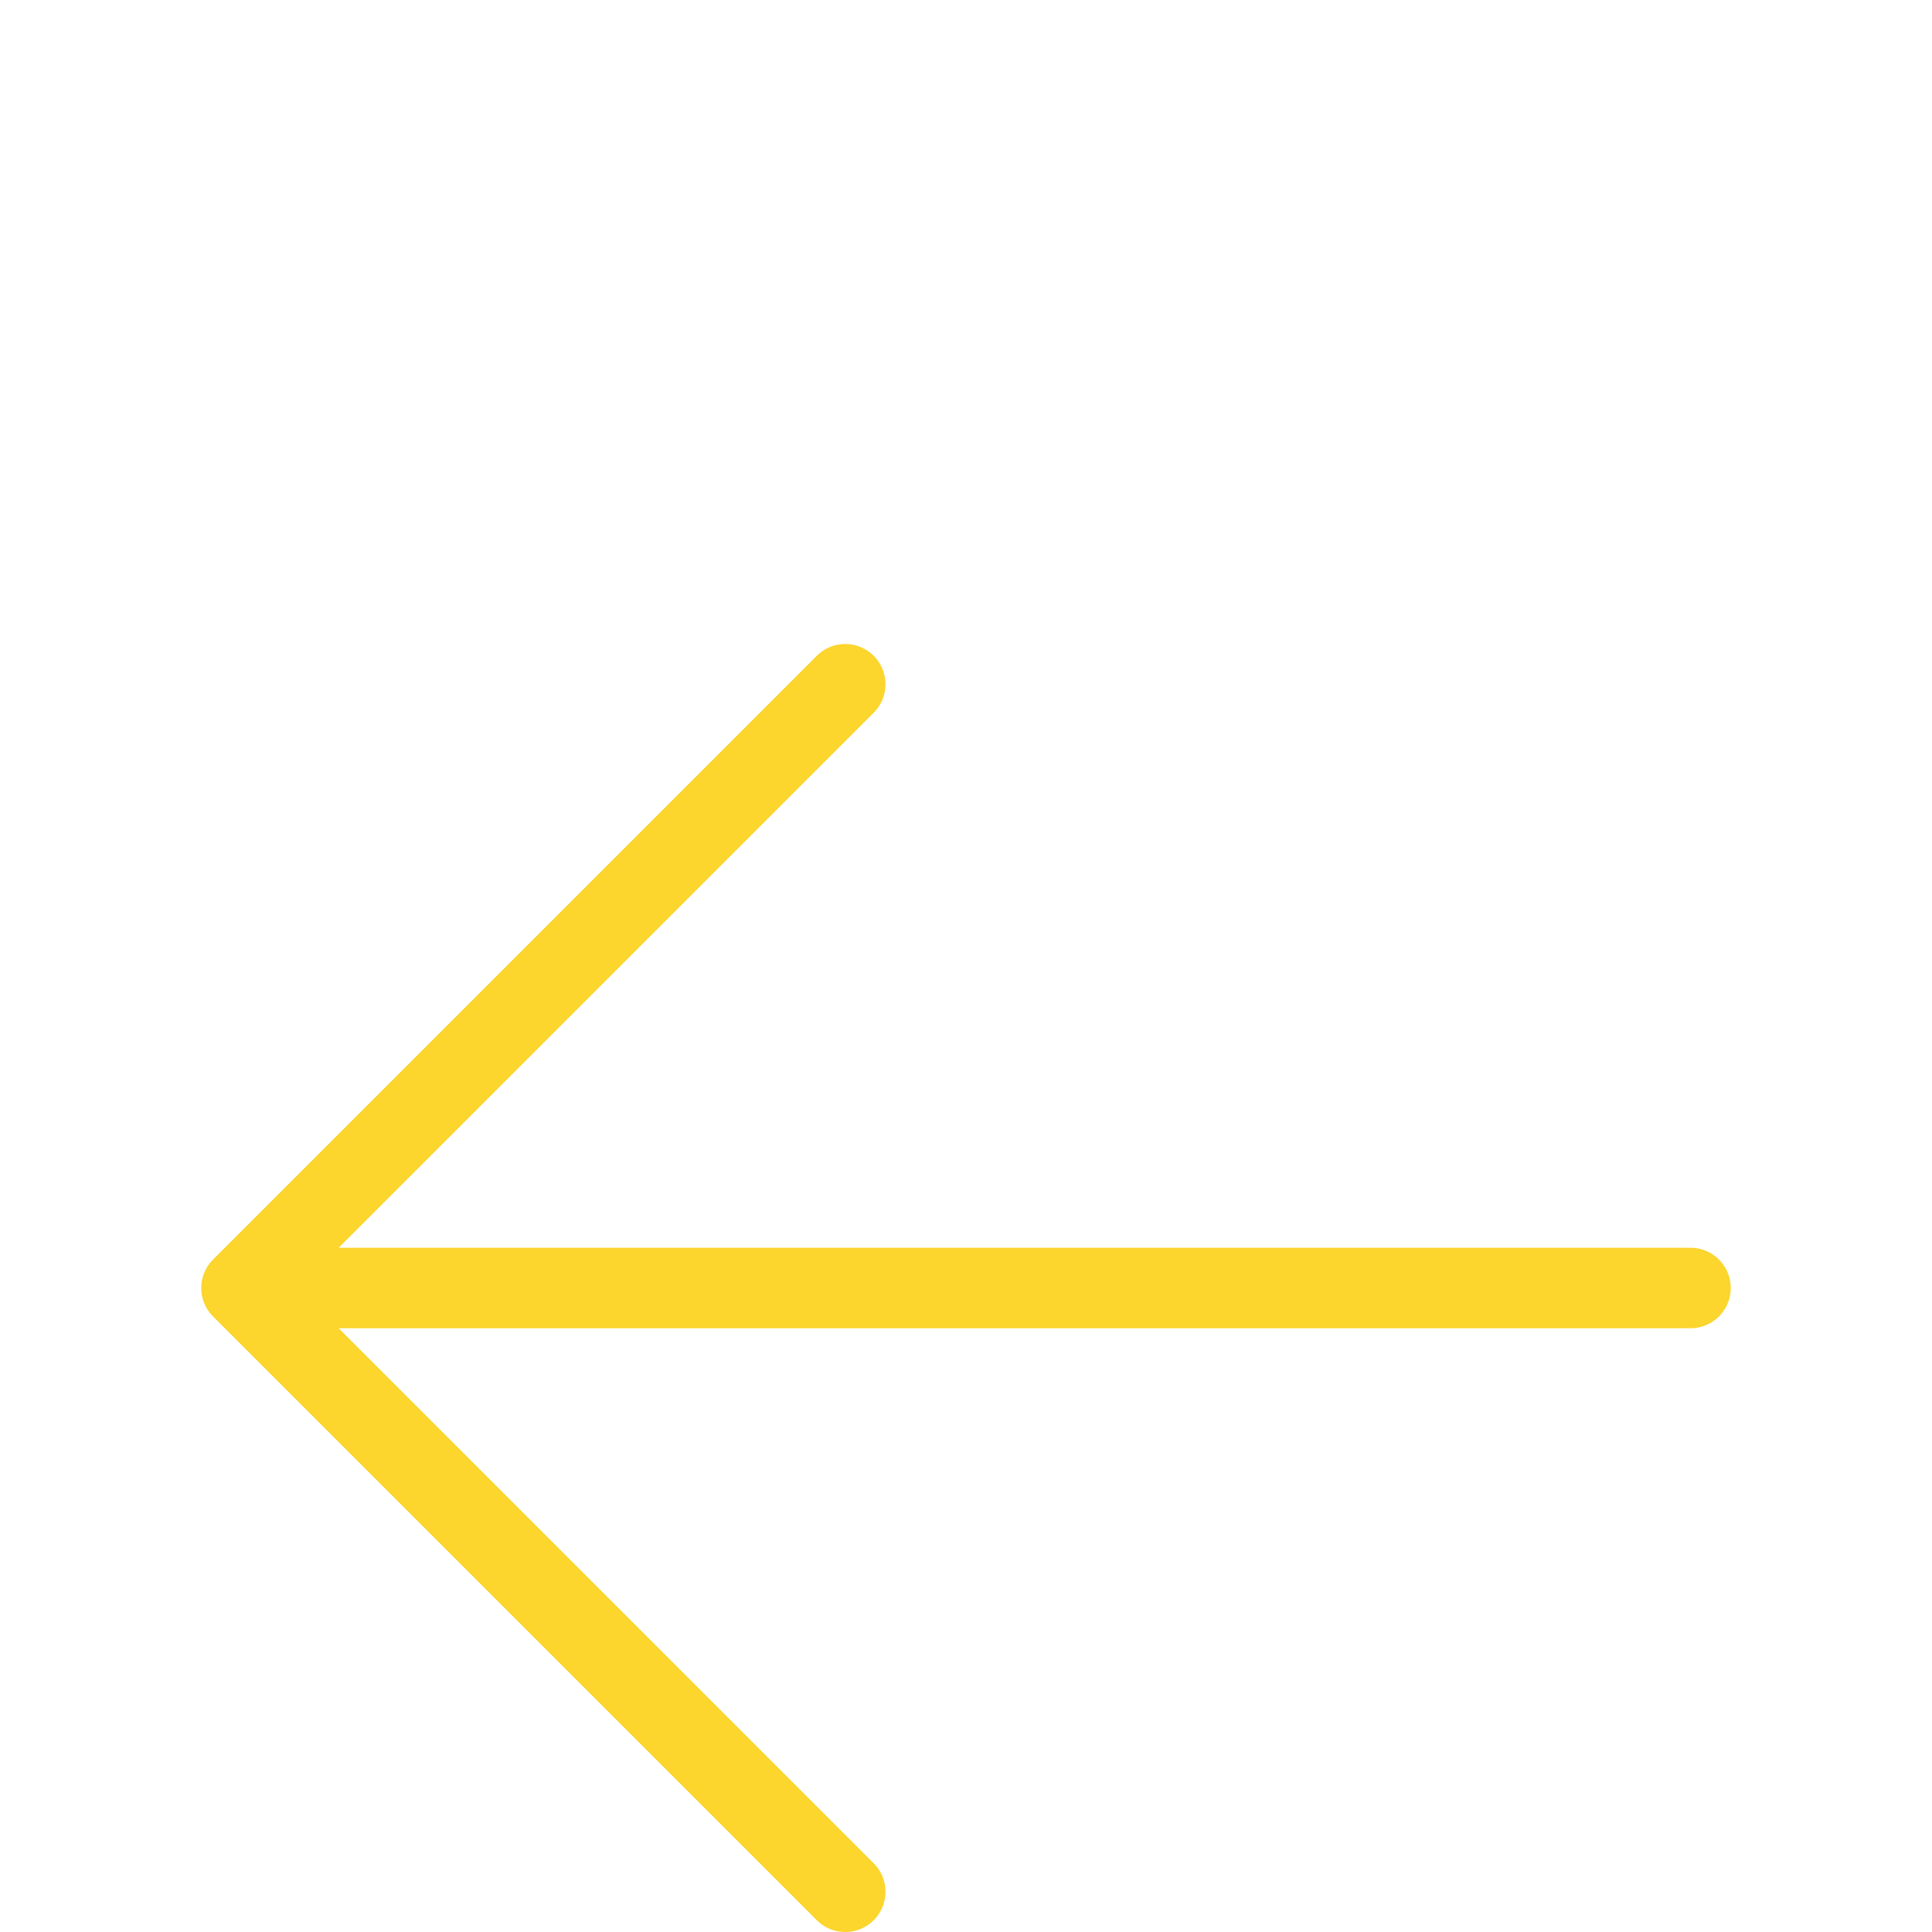 <svg width="24" height="24" viewBox="0 0 24 24" fill="none" xmlns="http://www.w3.org/2000/svg">
    <g filter="url(#dtilhuucxb)" clip-path="url(#yxx91o0l2a)">
        <path d="M10.5 19.5 3 12m0 0 7.5-7.5M3 12h18" stroke="#FCD52D" stroke-linecap="round" stroke-linejoin="round"/>
    </g>
    <defs>
        <clipPath id="yxx91o0l2a">
            <path fill="#fff" d="M0 0h24v24H0z"/>
        </clipPath>
        <filter id="dtilhuucxb" x="-1.5" y="4" width="27" height="24" filterUnits="userSpaceOnUse" color-interpolation-filters="sRGB">
            <feFlood flood-opacity="0" result="BackgroundImageFix"/>
            <feColorMatrix in="SourceAlpha" values="0 0 0 0 0 0 0 0 0 0 0 0 0 0 0 0 0 0 127 0" result="hardAlpha"/>
            <feOffset dy="4"/>
            <feGaussianBlur stdDeviation="2"/>
            <feComposite in2="hardAlpha" operator="out"/>
            <feColorMatrix values="0 0 0 0 0 0 0 0 0 0 0 0 0 0 0 0 0 0 0.25 0"/>
            <feBlend in2="BackgroundImageFix" result="effect1_dropShadow_226_525"/>
            <feBlend in="SourceGraphic" in2="effect1_dropShadow_226_525" result="shape"/>
        </filter>
    </defs>
</svg>

